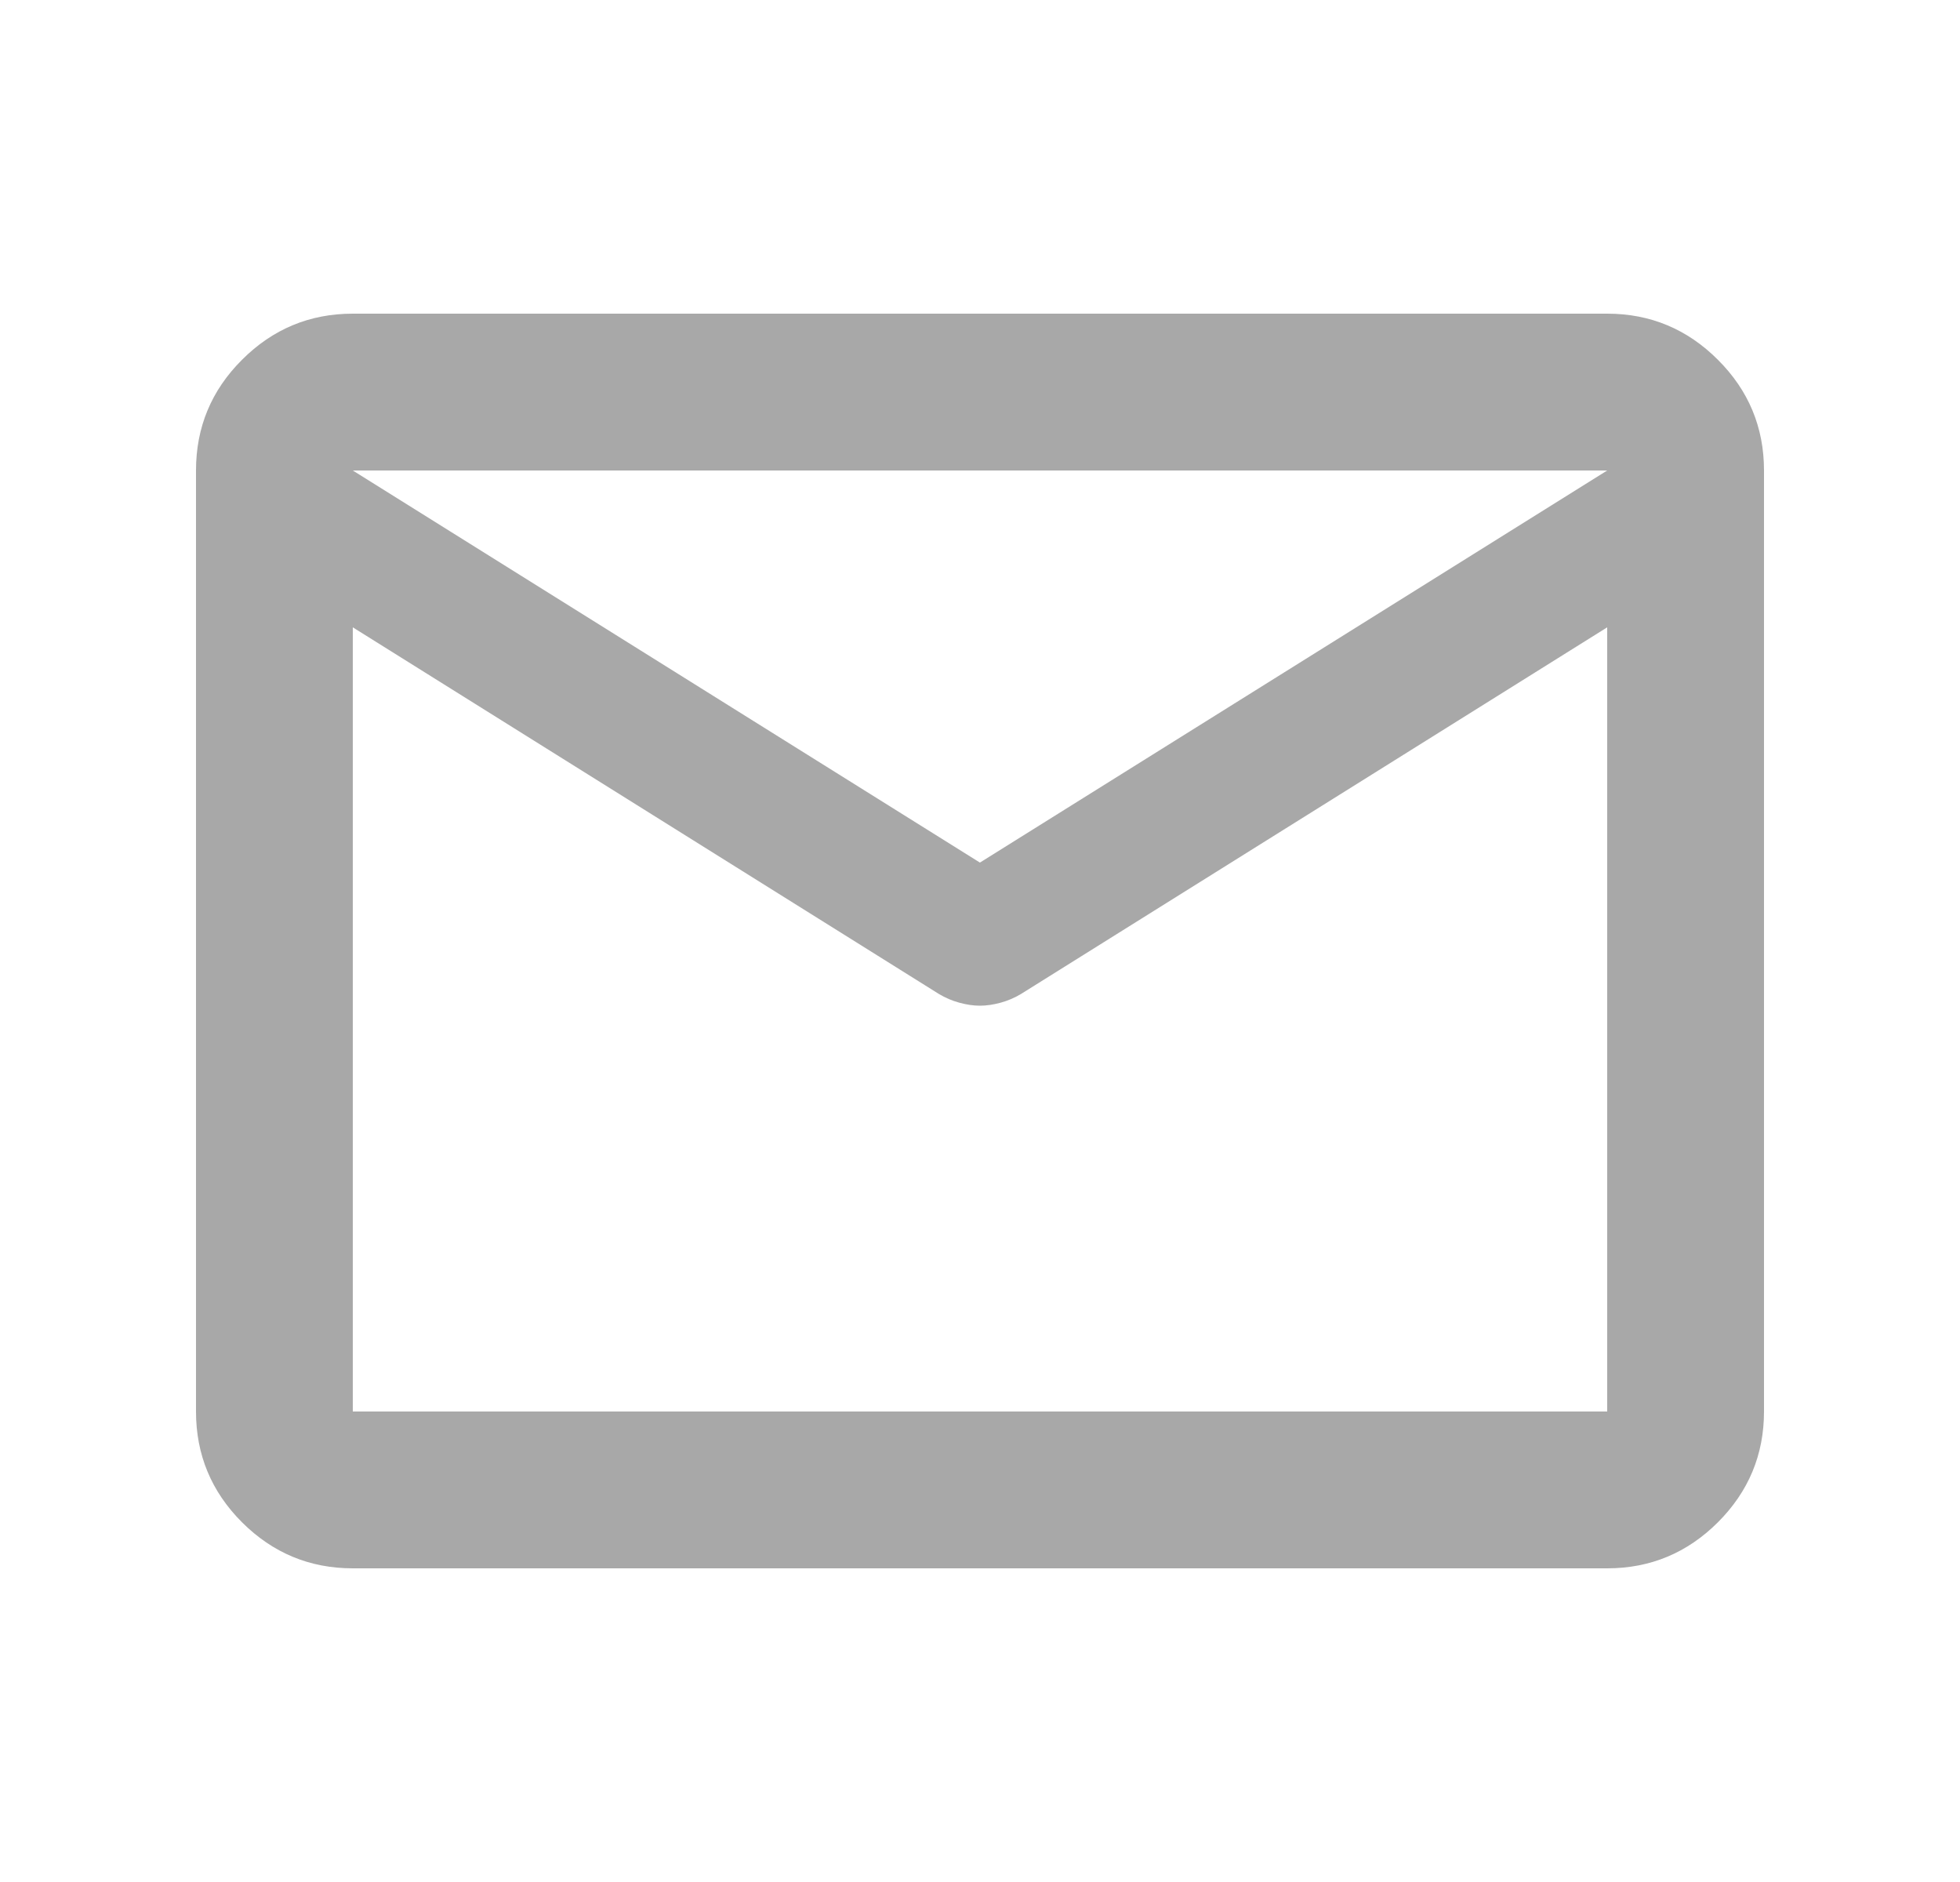 <svg width="25" height="24" viewBox="0 0 25 24" fill="none" xmlns="http://www.w3.org/2000/svg">
<mask id="mask0_19013_6130" style="mask-type:alpha" maskUnits="userSpaceOnUse" x="0" y="0" width="25" height="24">
<rect x="0.5" width="24" height="24" fill="#D9D9D9"/>
</mask>
<g mask="url(#mask0_19013_6130)">
<path d="M4.5 20C3.95 20 3.479 19.804 3.087 19.413C2.695 19.021 2.5 18.55 2.5 18V6C2.5 5.45 2.695 4.979 3.087 4.588C3.479 4.196 3.95 4 4.5 4H20.5C21.049 4 21.52 4.196 21.912 4.588C22.304 4.979 22.5 5.45 22.5 6V18C22.5 18.55 22.304 19.021 21.912 19.413C21.52 19.804 21.049 20 20.5 20H4.5ZM20.5 8L13.024 12.675C12.941 12.725 12.854 12.762 12.762 12.787C12.67 12.812 12.583 12.825 12.499 12.825C12.416 12.825 12.329 12.812 12.237 12.787C12.145 12.762 12.058 12.725 11.975 12.675L4.5 8V18H20.5V8ZM12.499 11L20.5 6H4.5L12.499 11ZM4.5 8.25V6.775V6.8V6.787V8.25Z" fill="#A8A8A8"/>
</g>
</svg>
